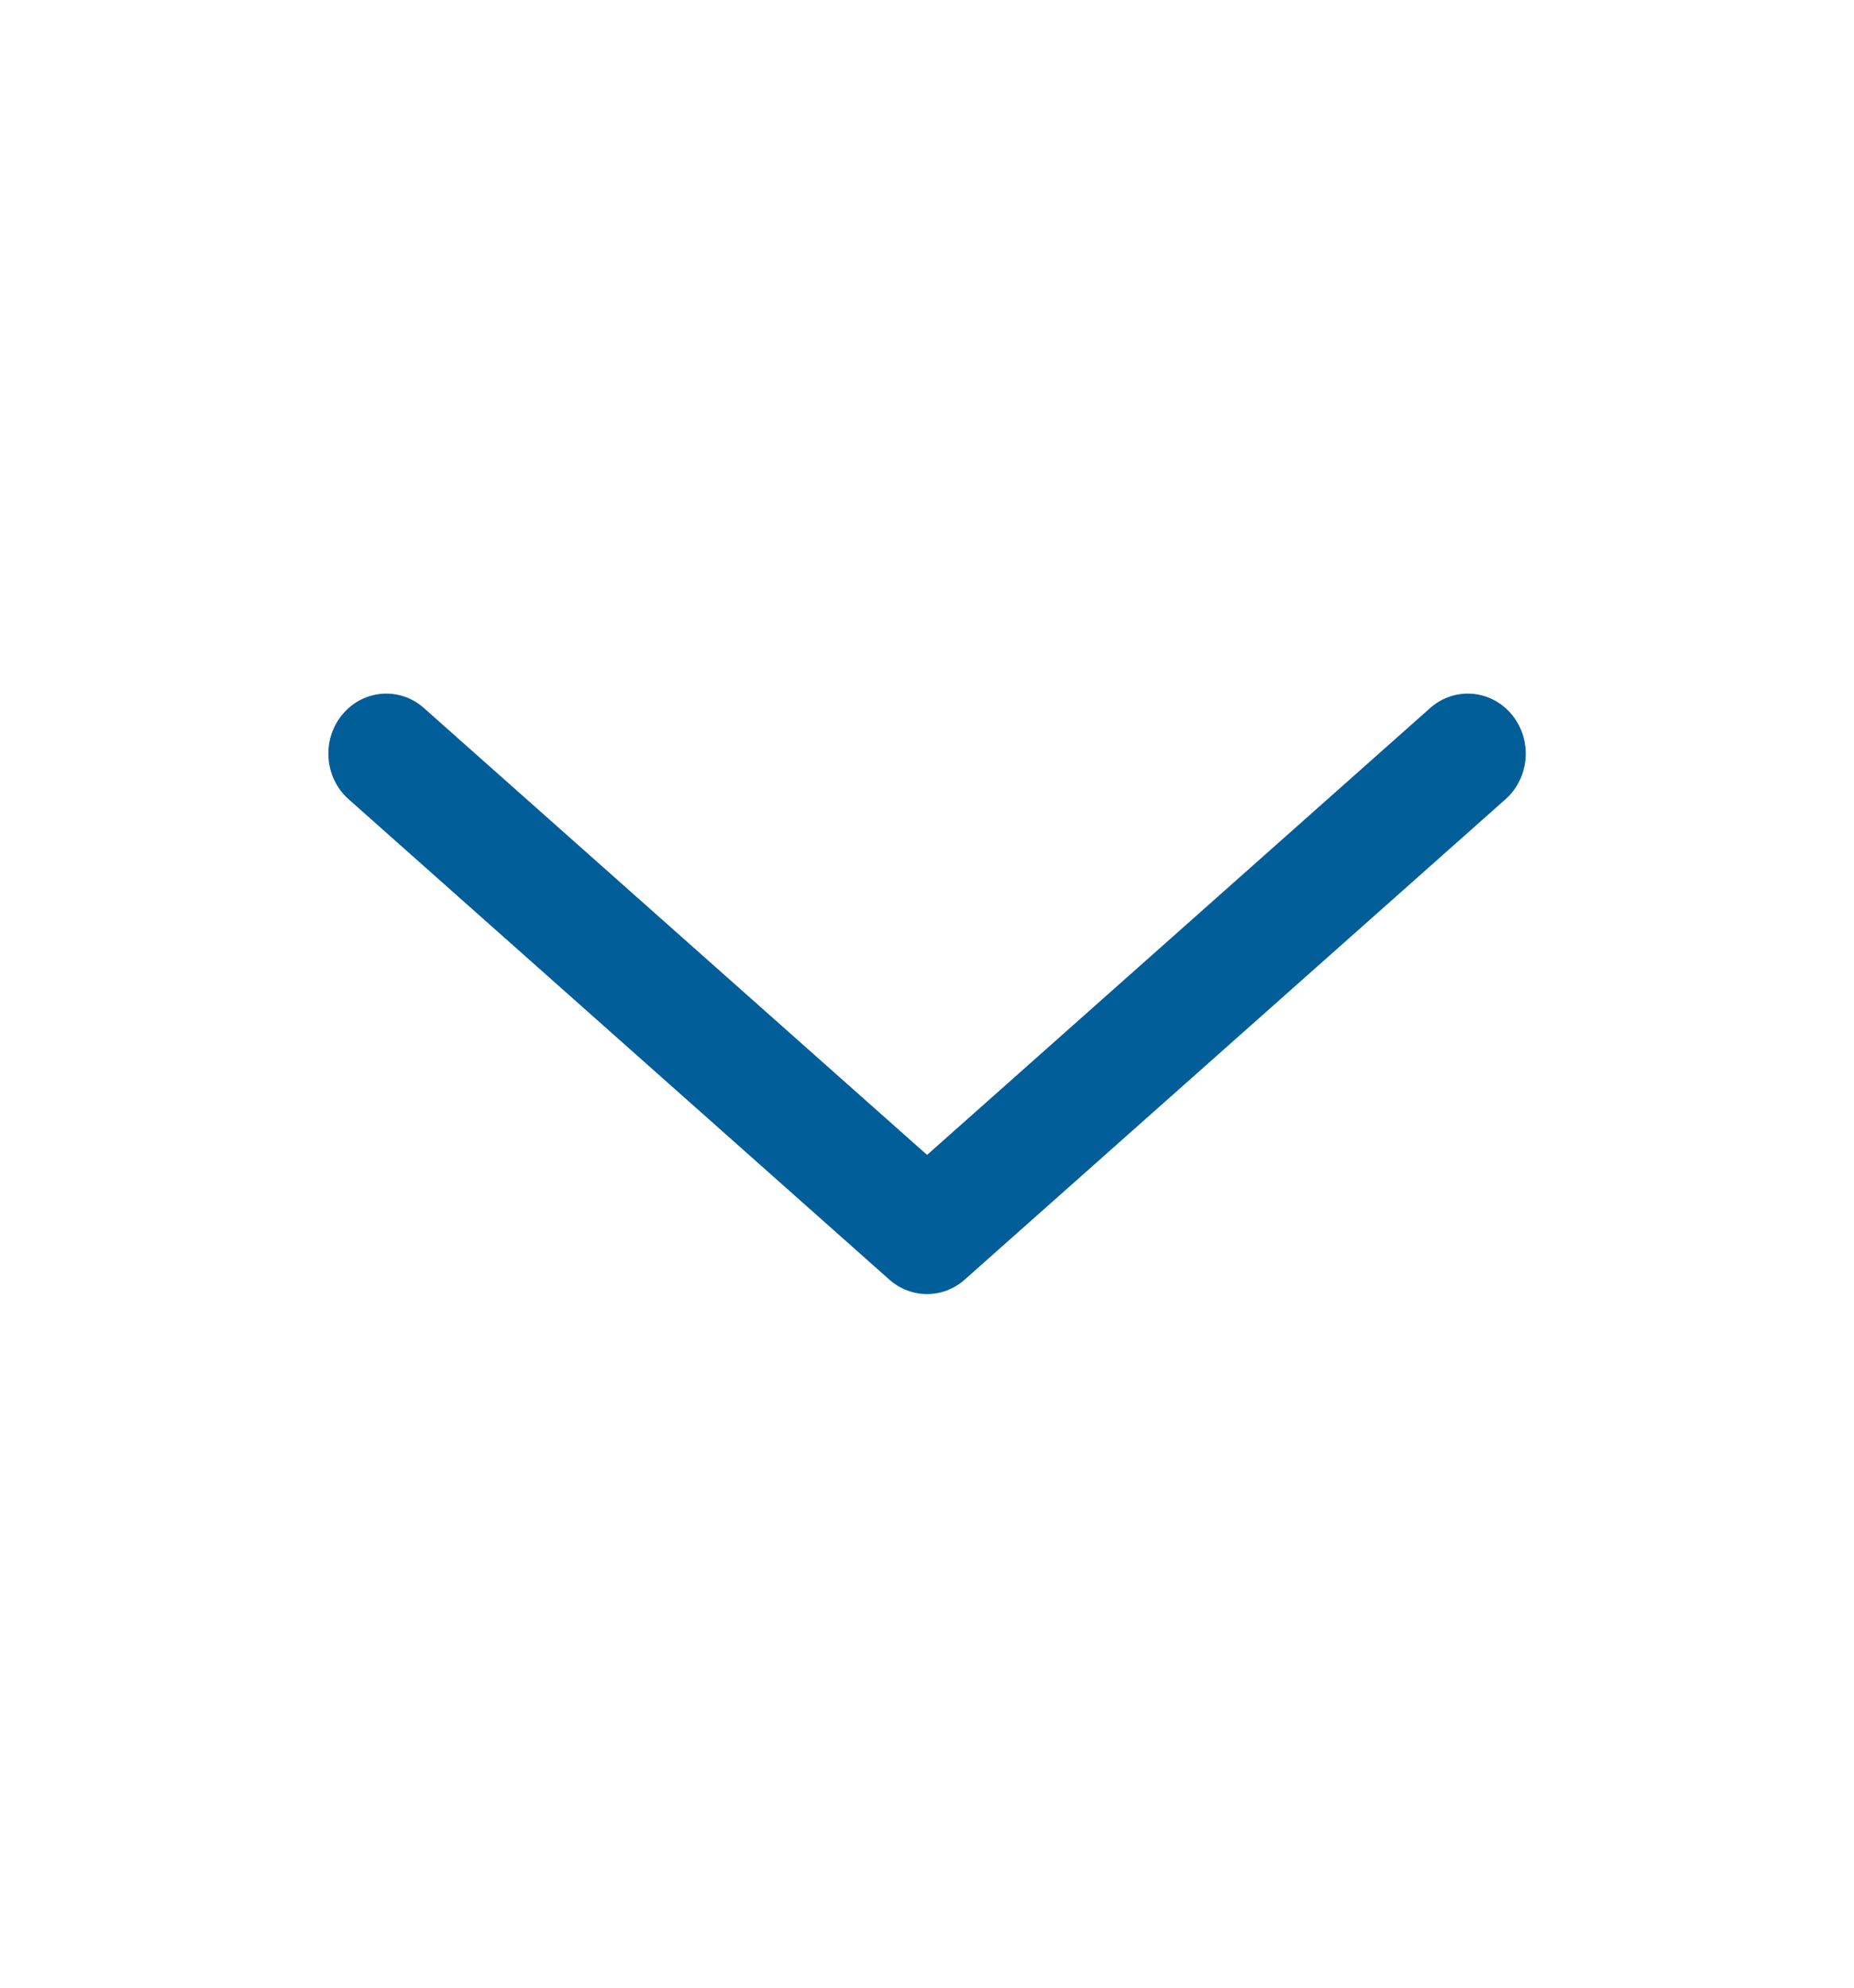 <svg width="28" height="30" viewBox="0 0 28 30" fill="none" xmlns="http://www.w3.org/2000/svg">
<path fill-rule="evenodd" clip-rule="evenodd" d="M5.17 10.785C5.484 10.405 6.037 10.361 6.403 10.687L14.001 17.431L21.598 10.687C21.965 10.361 22.517 10.405 22.832 10.785C23.146 11.165 23.104 11.737 22.737 12.063L14.57 19.313C14.242 19.604 13.759 19.604 13.431 19.313L5.265 12.063C4.898 11.737 4.855 11.165 5.17 10.785Z" fill="#025E98"/>
</svg>
